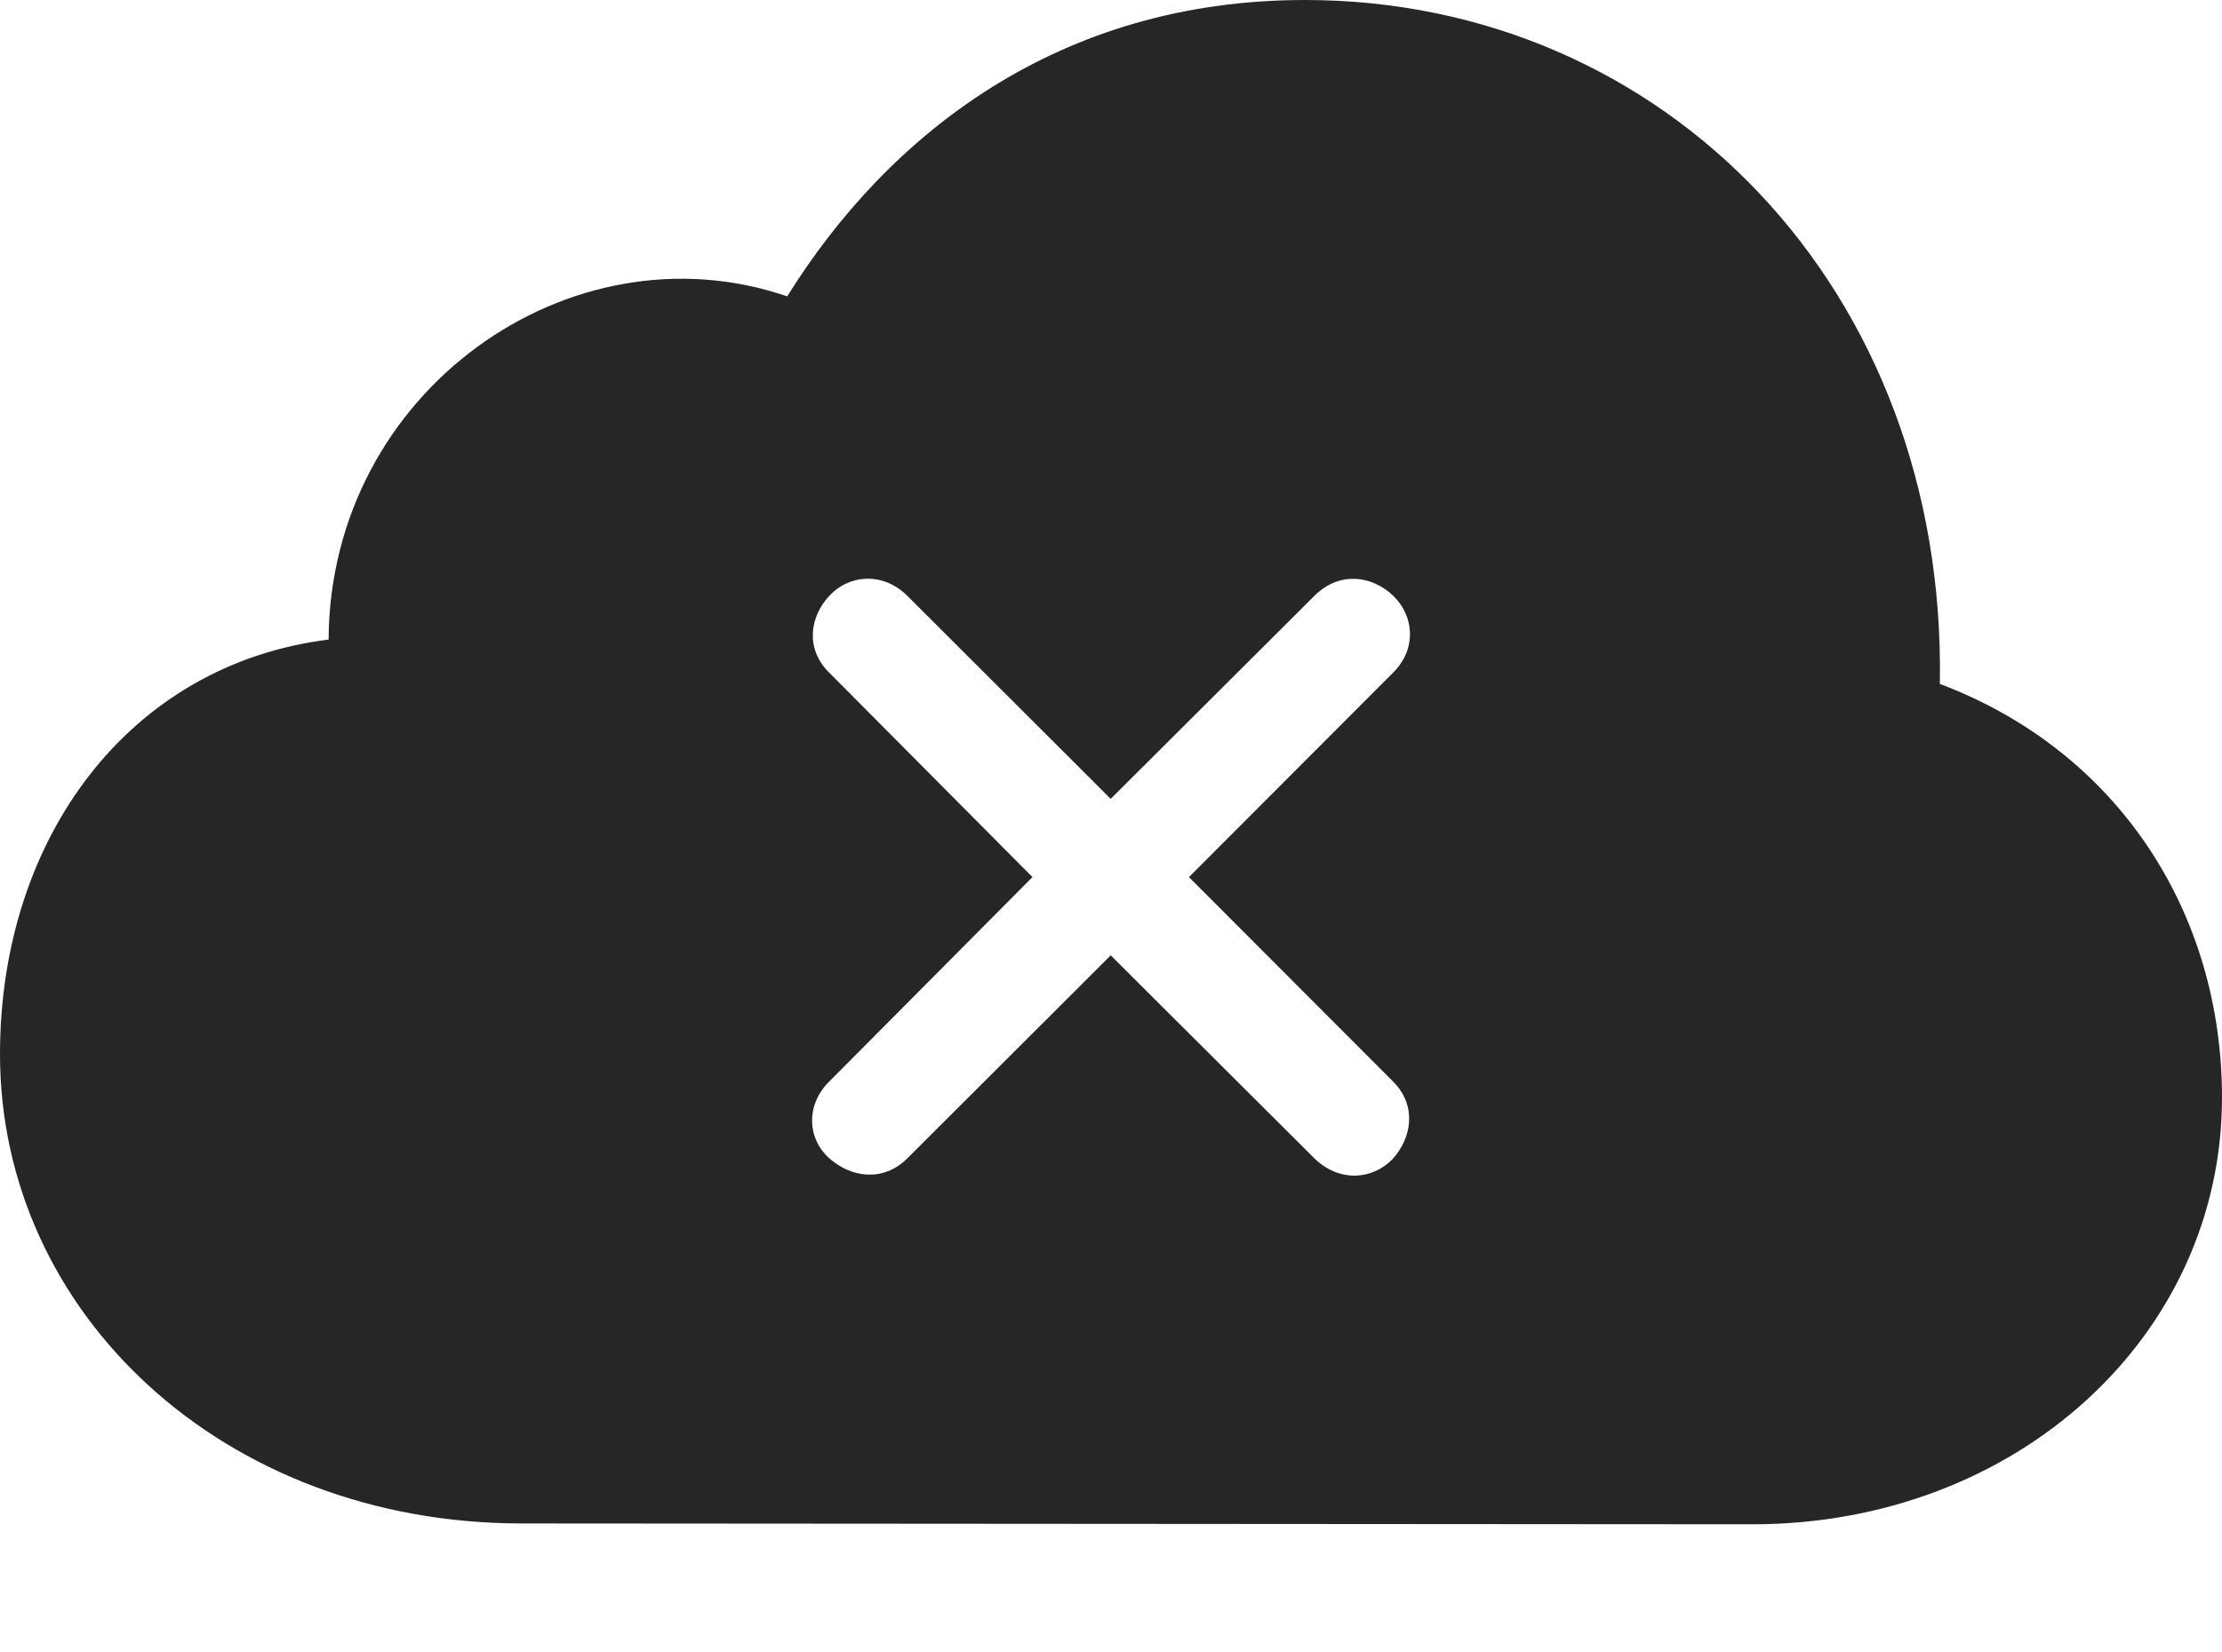 <?xml version="1.0" encoding="UTF-8"?>
<!--Generator: Apple Native CoreSVG 232.5-->
<!DOCTYPE svg
PUBLIC "-//W3C//DTD SVG 1.1//EN"
       "http://www.w3.org/Graphics/SVG/1.1/DTD/svg11.dtd">
<svg version="1.1" xmlns="http://www.w3.org/2000/svg" xmlns:xlink="http://www.w3.org/1999/xlink" width="119.848" height="89.099">
 <g>
  <rect height="89.099" opacity="0" width="119.848" x="0" y="0"/>
  <path d="M104.63 36.895C114.272 40.535 119.848 49.255 119.848 59.207C119.848 72.074 108.763 82.23 94.517 82.23L28.143 82.184C12.049 82.184 0 70.835 0 56.873C0 45.216 6.96 35.837 17.723 34.503C17.801 21.074 30.796 11.988 42.459 15.988C47.91 7.247 57.092 0 70.385 0C89.795 0 105 15.602 104.63 36.895ZM44.75 32.123C43.67 33.255 43.438 34.98 44.679 36.24L55.688 47.316L44.679 58.392C43.438 59.667 43.573 61.444 44.701 62.459C45.878 63.524 47.606 63.787 48.912 62.515L59.909 51.537L70.921 62.515C72.26 63.787 74.006 63.652 75.101 62.539C76.162 61.377 76.413 59.667 75.187 58.392L64.129 47.316L75.187 36.24C76.413 34.98 76.278 33.218 75.131 32.123C74.003 31.062 72.275 30.796 70.921 32.117L59.909 43.095L48.912 32.117C47.606 30.845 45.811 30.995 44.75 32.123Z" fill="#000000" fill-opacity="0.85"/>
 </g>
</svg>
